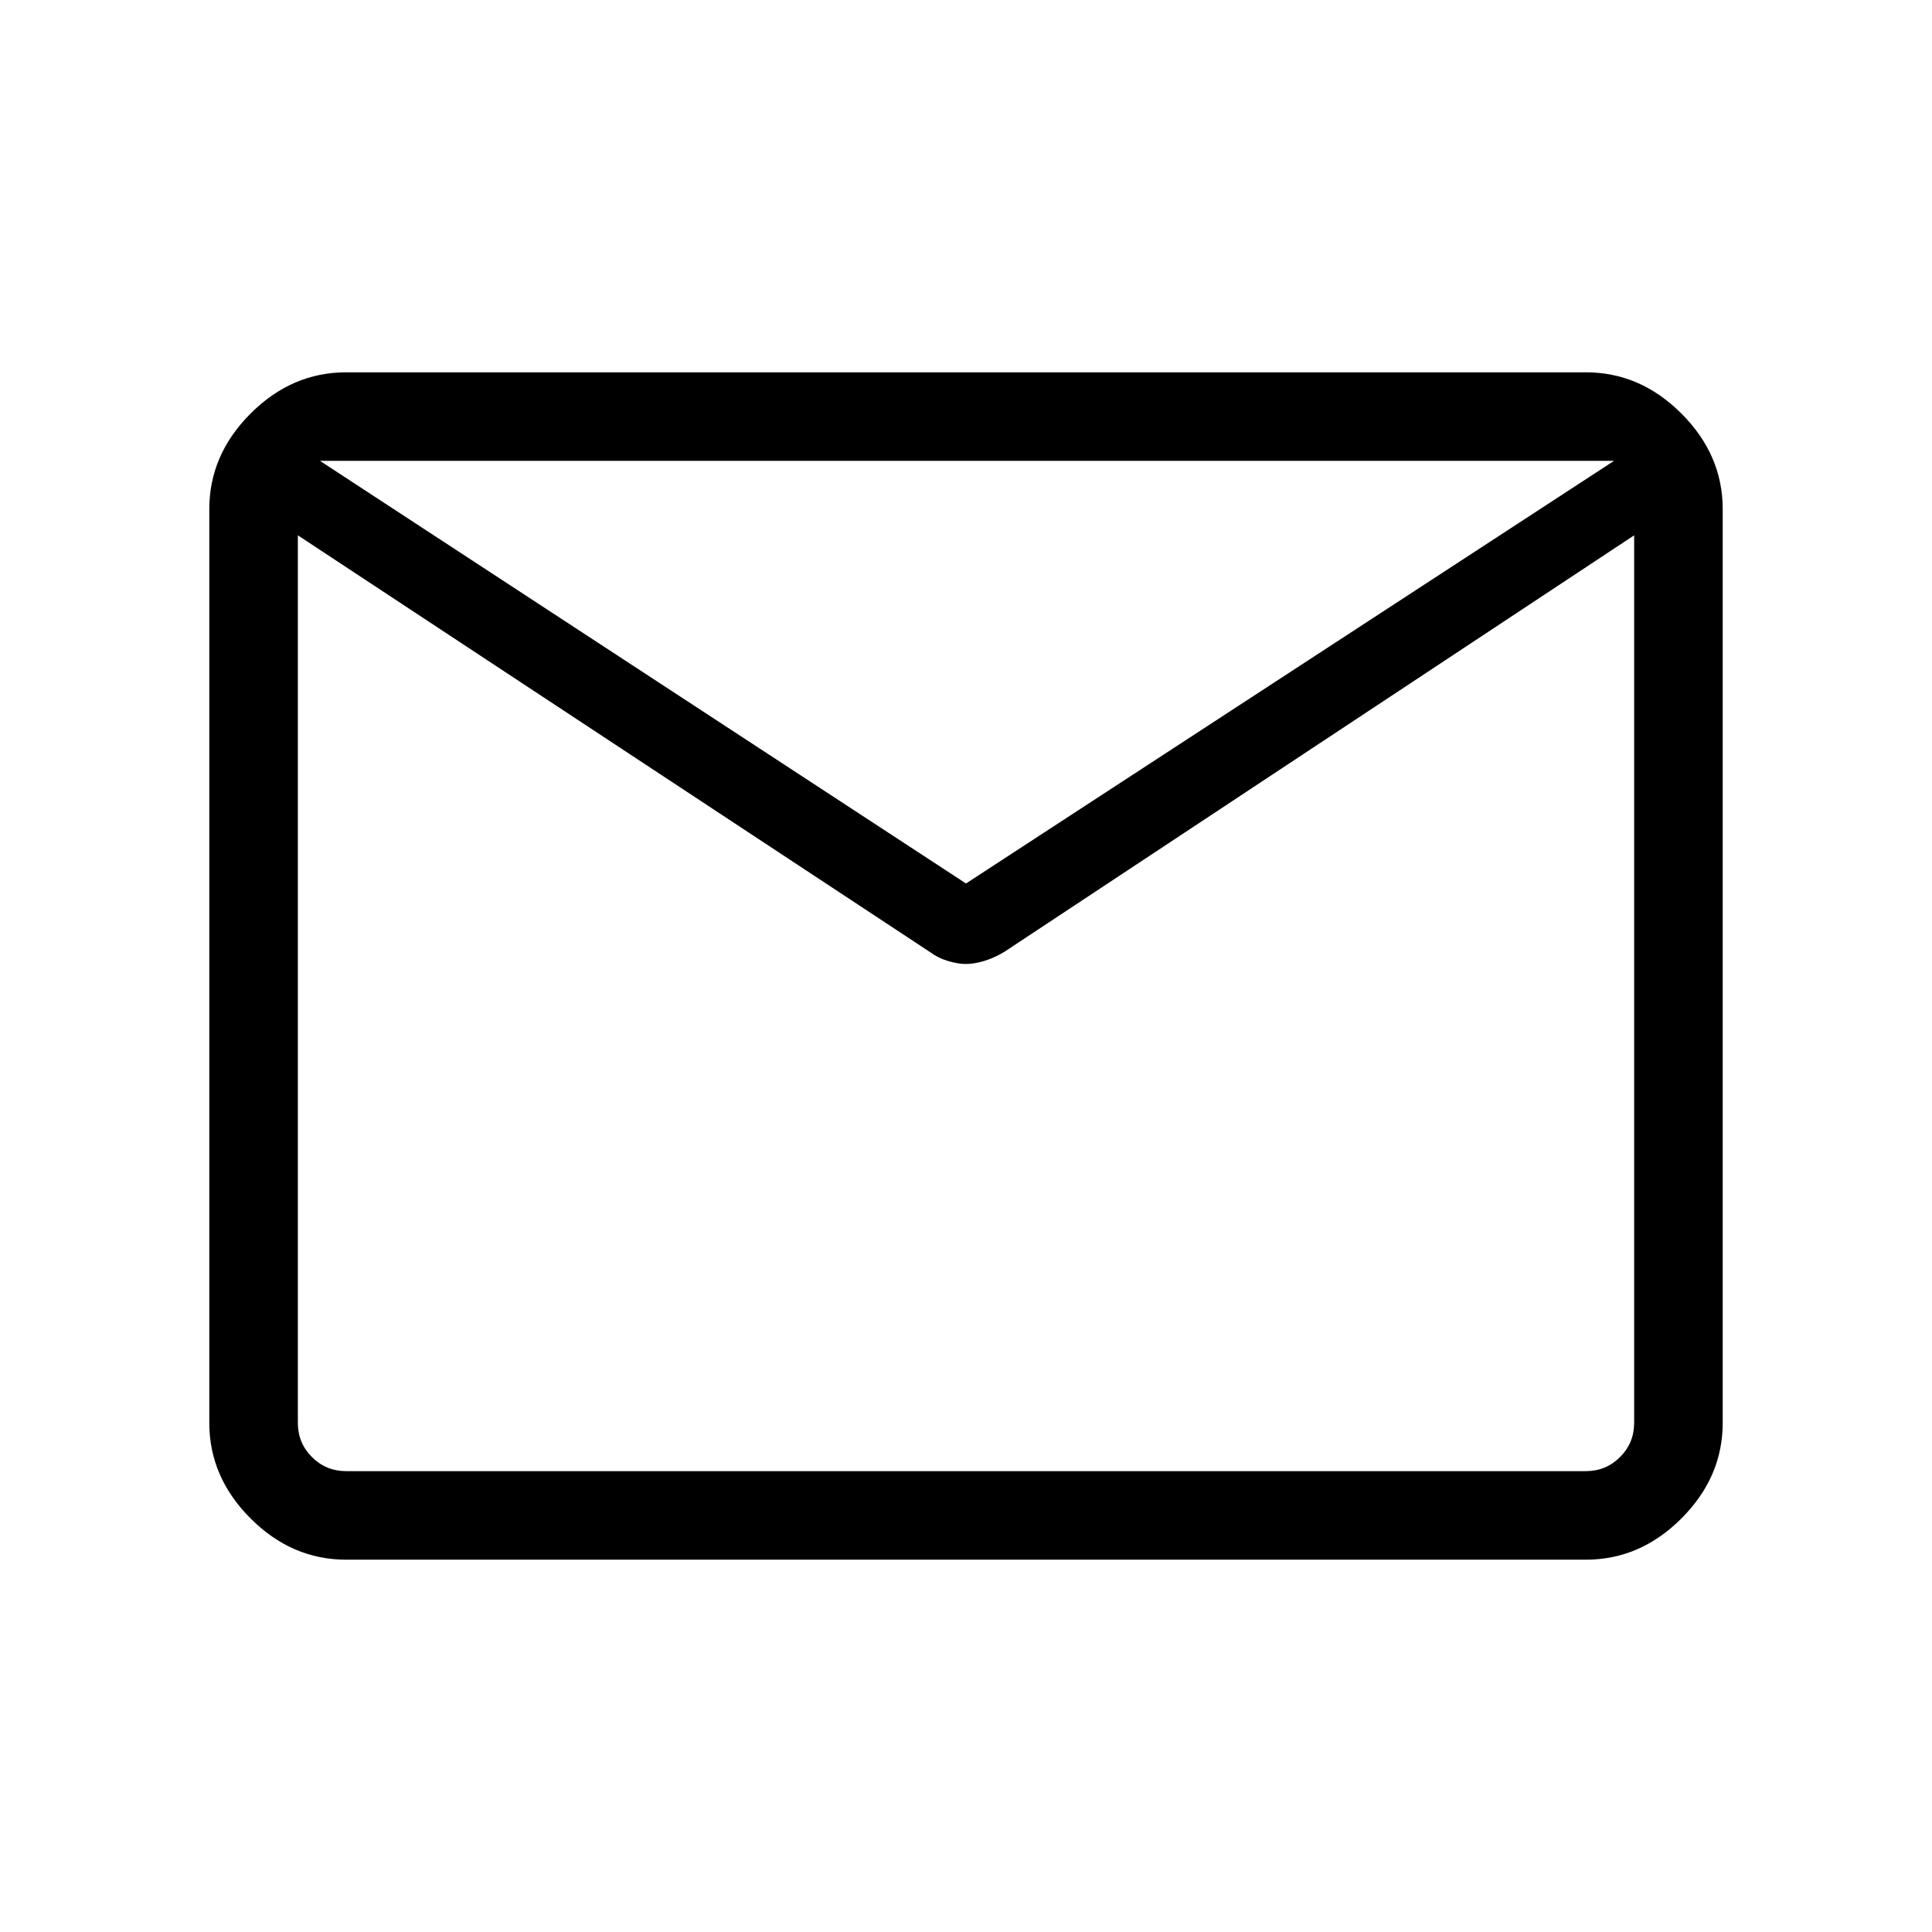 <svg xmlns="http://www.w3.org/2000/svg" height="48" width="48"><path d="M8.6 38.75Q7.25 38.75 6.225 37.725Q5.2 36.7 5.2 35.35V12.65Q5.2 11.3 6.225 10.275Q7.25 9.25 8.6 9.25H39.4Q40.75 9.25 41.775 10.275Q42.8 11.3 42.8 12.65V35.35Q42.8 36.7 41.775 37.725Q40.75 38.75 39.4 38.75ZM40.6 13.3 24.95 23.65Q24.7 23.8 24.45 23.875Q24.2 23.95 24 23.95Q23.8 23.95 23.55 23.875Q23.3 23.8 23.1 23.65L7.4 13.3V35.35Q7.4 35.85 7.75 36.2Q8.1 36.55 8.6 36.55H39.4Q39.9 36.55 40.25 36.2Q40.6 35.85 40.6 35.35ZM24 21.95 40.1 11.45H7.95ZM7.4 13.3V13.65Q7.4 13.5 7.4 13.175Q7.4 12.85 7.4 12.6Q7.4 12.25 7.4 12.05Q7.4 11.85 7.4 12.15V11.45V12.1Q7.4 11.9 7.4 12.025Q7.4 12.15 7.4 12.55Q7.4 12.8 7.4 13.125Q7.4 13.45 7.4 13.65V13.3V35.35Q7.4 35.85 7.4 36.2Q7.4 36.55 7.4 36.55Q7.4 36.55 7.4 36.2Q7.4 35.85 7.4 35.35Z"/></svg>